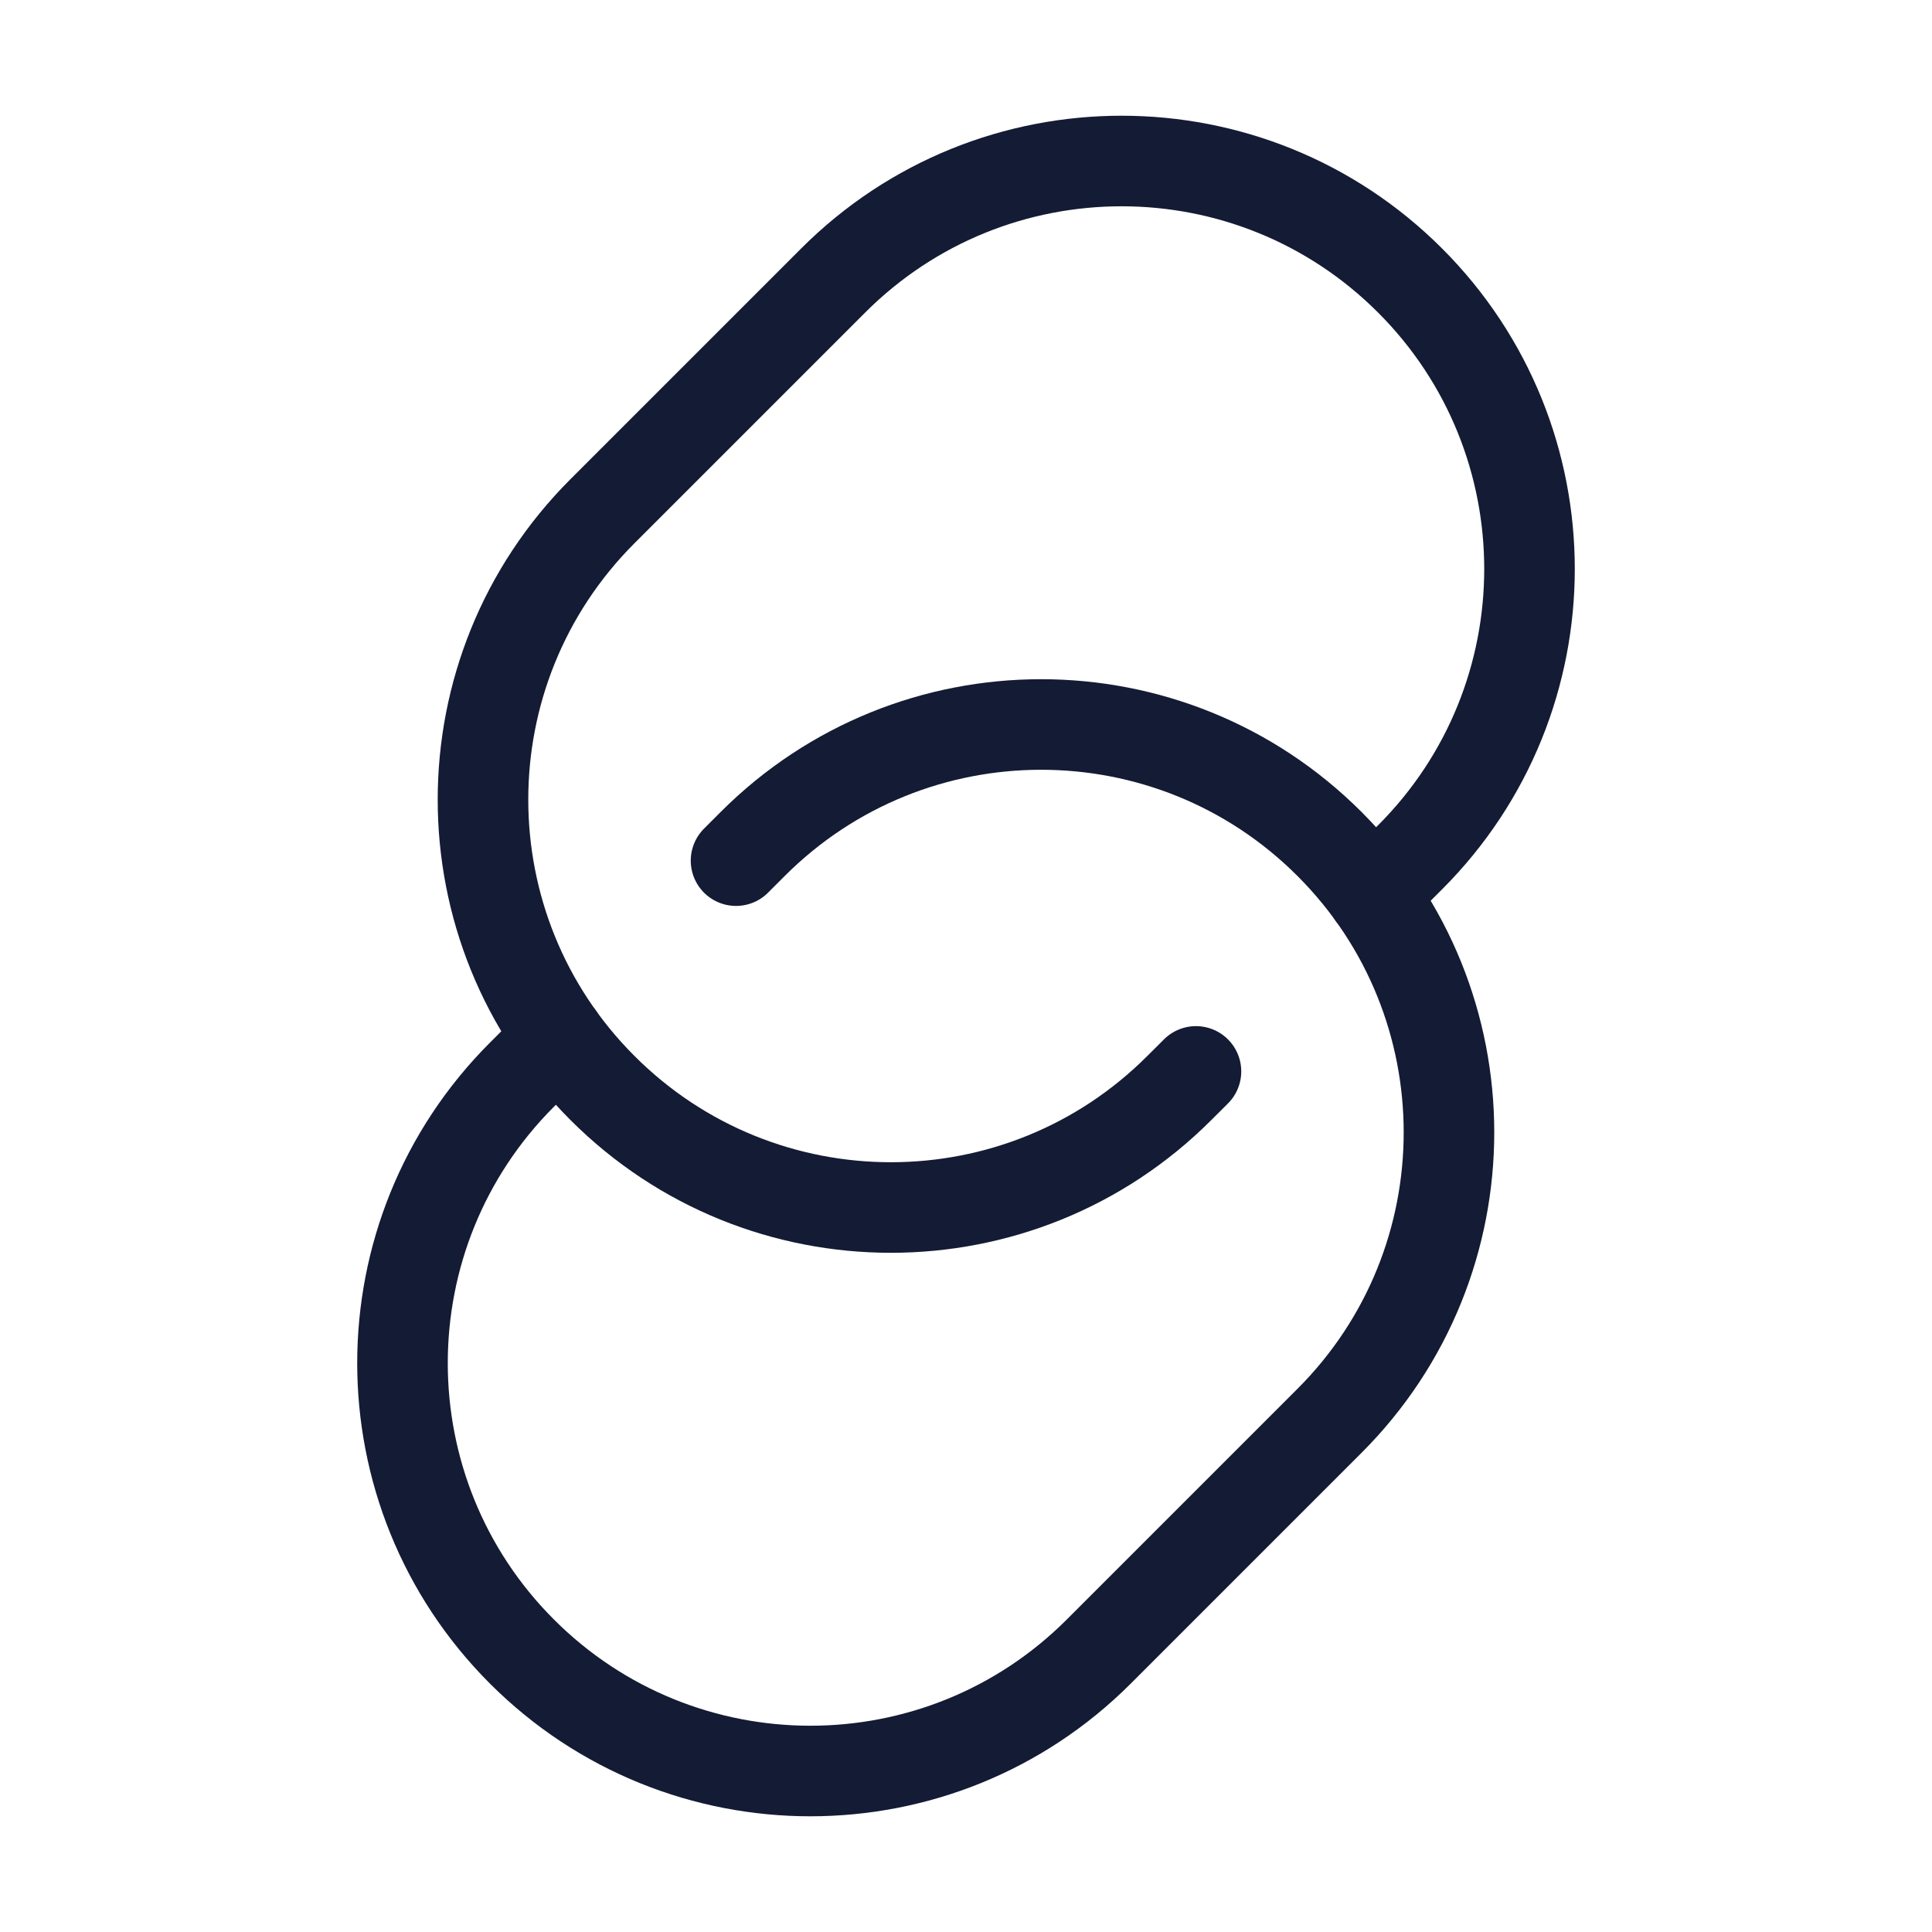 <svg width="32" height="32" viewBox="0 0 32 32" fill="none" xmlns="http://www.w3.org/2000/svg">
<path d="M12.191 14.255L12.467 13.979C15.105 11.34 19.383 11.34 22.021 13.979C24.659 16.617 24.659 20.895 22.021 23.533L18.199 27.355C15.561 29.993 11.284 29.993 8.645 27.355C6.007 24.716 6.007 20.439 8.645 17.8L9.264 17.181" stroke="#141B34" stroke-width="1.5" stroke-linecap="round"/>
<path d="M22.735 14.819L23.355 14.2C25.993 11.562 25.993 7.284 23.355 4.646C20.716 2.007 16.439 2.007 13.8 4.646L9.979 8.467C7.34 11.106 7.34 15.383 9.979 18.021C12.617 20.66 16.895 20.66 19.533 18.021L19.809 17.746" stroke="#141B34" stroke-width="1.5" stroke-linecap="round"/>
</svg>

